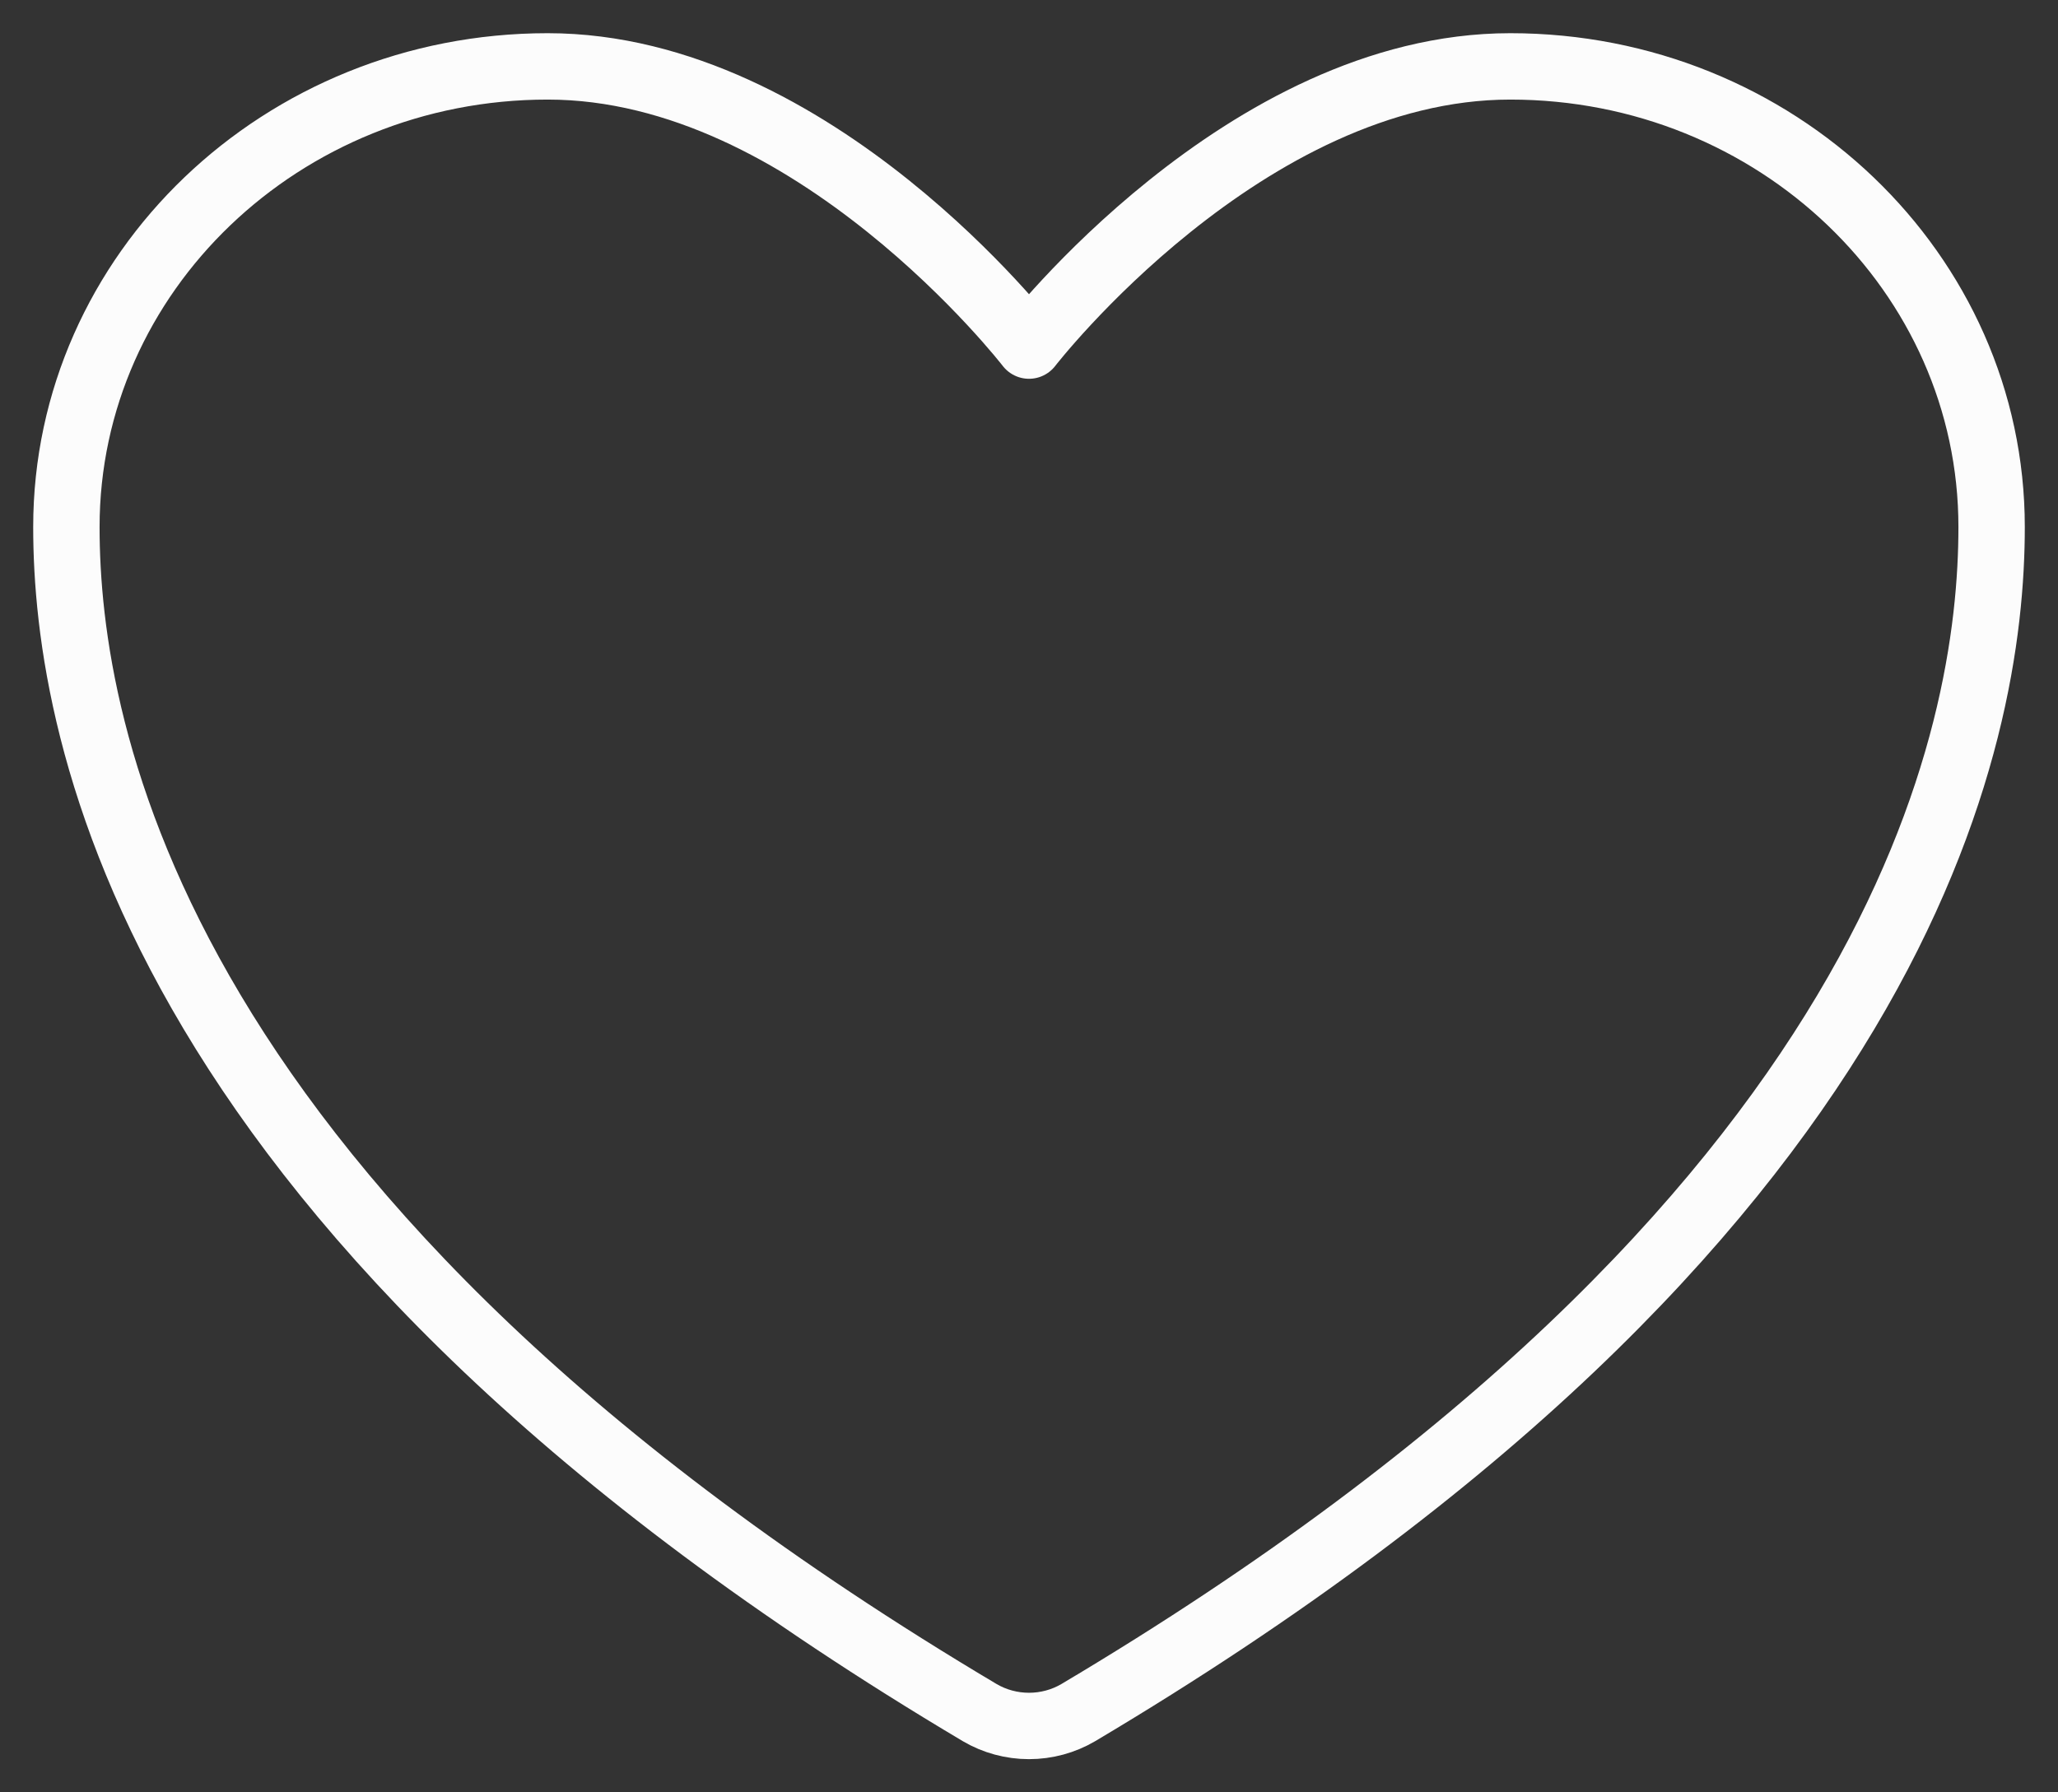 <svg width="31" height="27" viewBox="0 0 31 27" fill="none" xmlns="http://www.w3.org/2000/svg">
<rect x="0" y="0" width="31" height="27" fill="#333333" stroke="none"/>
<path d="M8.25 1C4.247 1 1 4.107 1 7.939C1 11.033 2.269 18.376 14.758 25.799C14.981 25.93 15.238 26 15.5 26C15.762 26 16.019 25.93 16.242 25.799C28.731 18.376 30 11.033 30 7.939C30 4.107 26.753 1 22.75 1C18.747 1 15.5 5.206 15.5 5.206C15.5 5.206 12.253 1 8.25 1Z" stroke="#FCFCFC" stroke-linecap="round" stroke-linejoin="round"/>
</svg>
